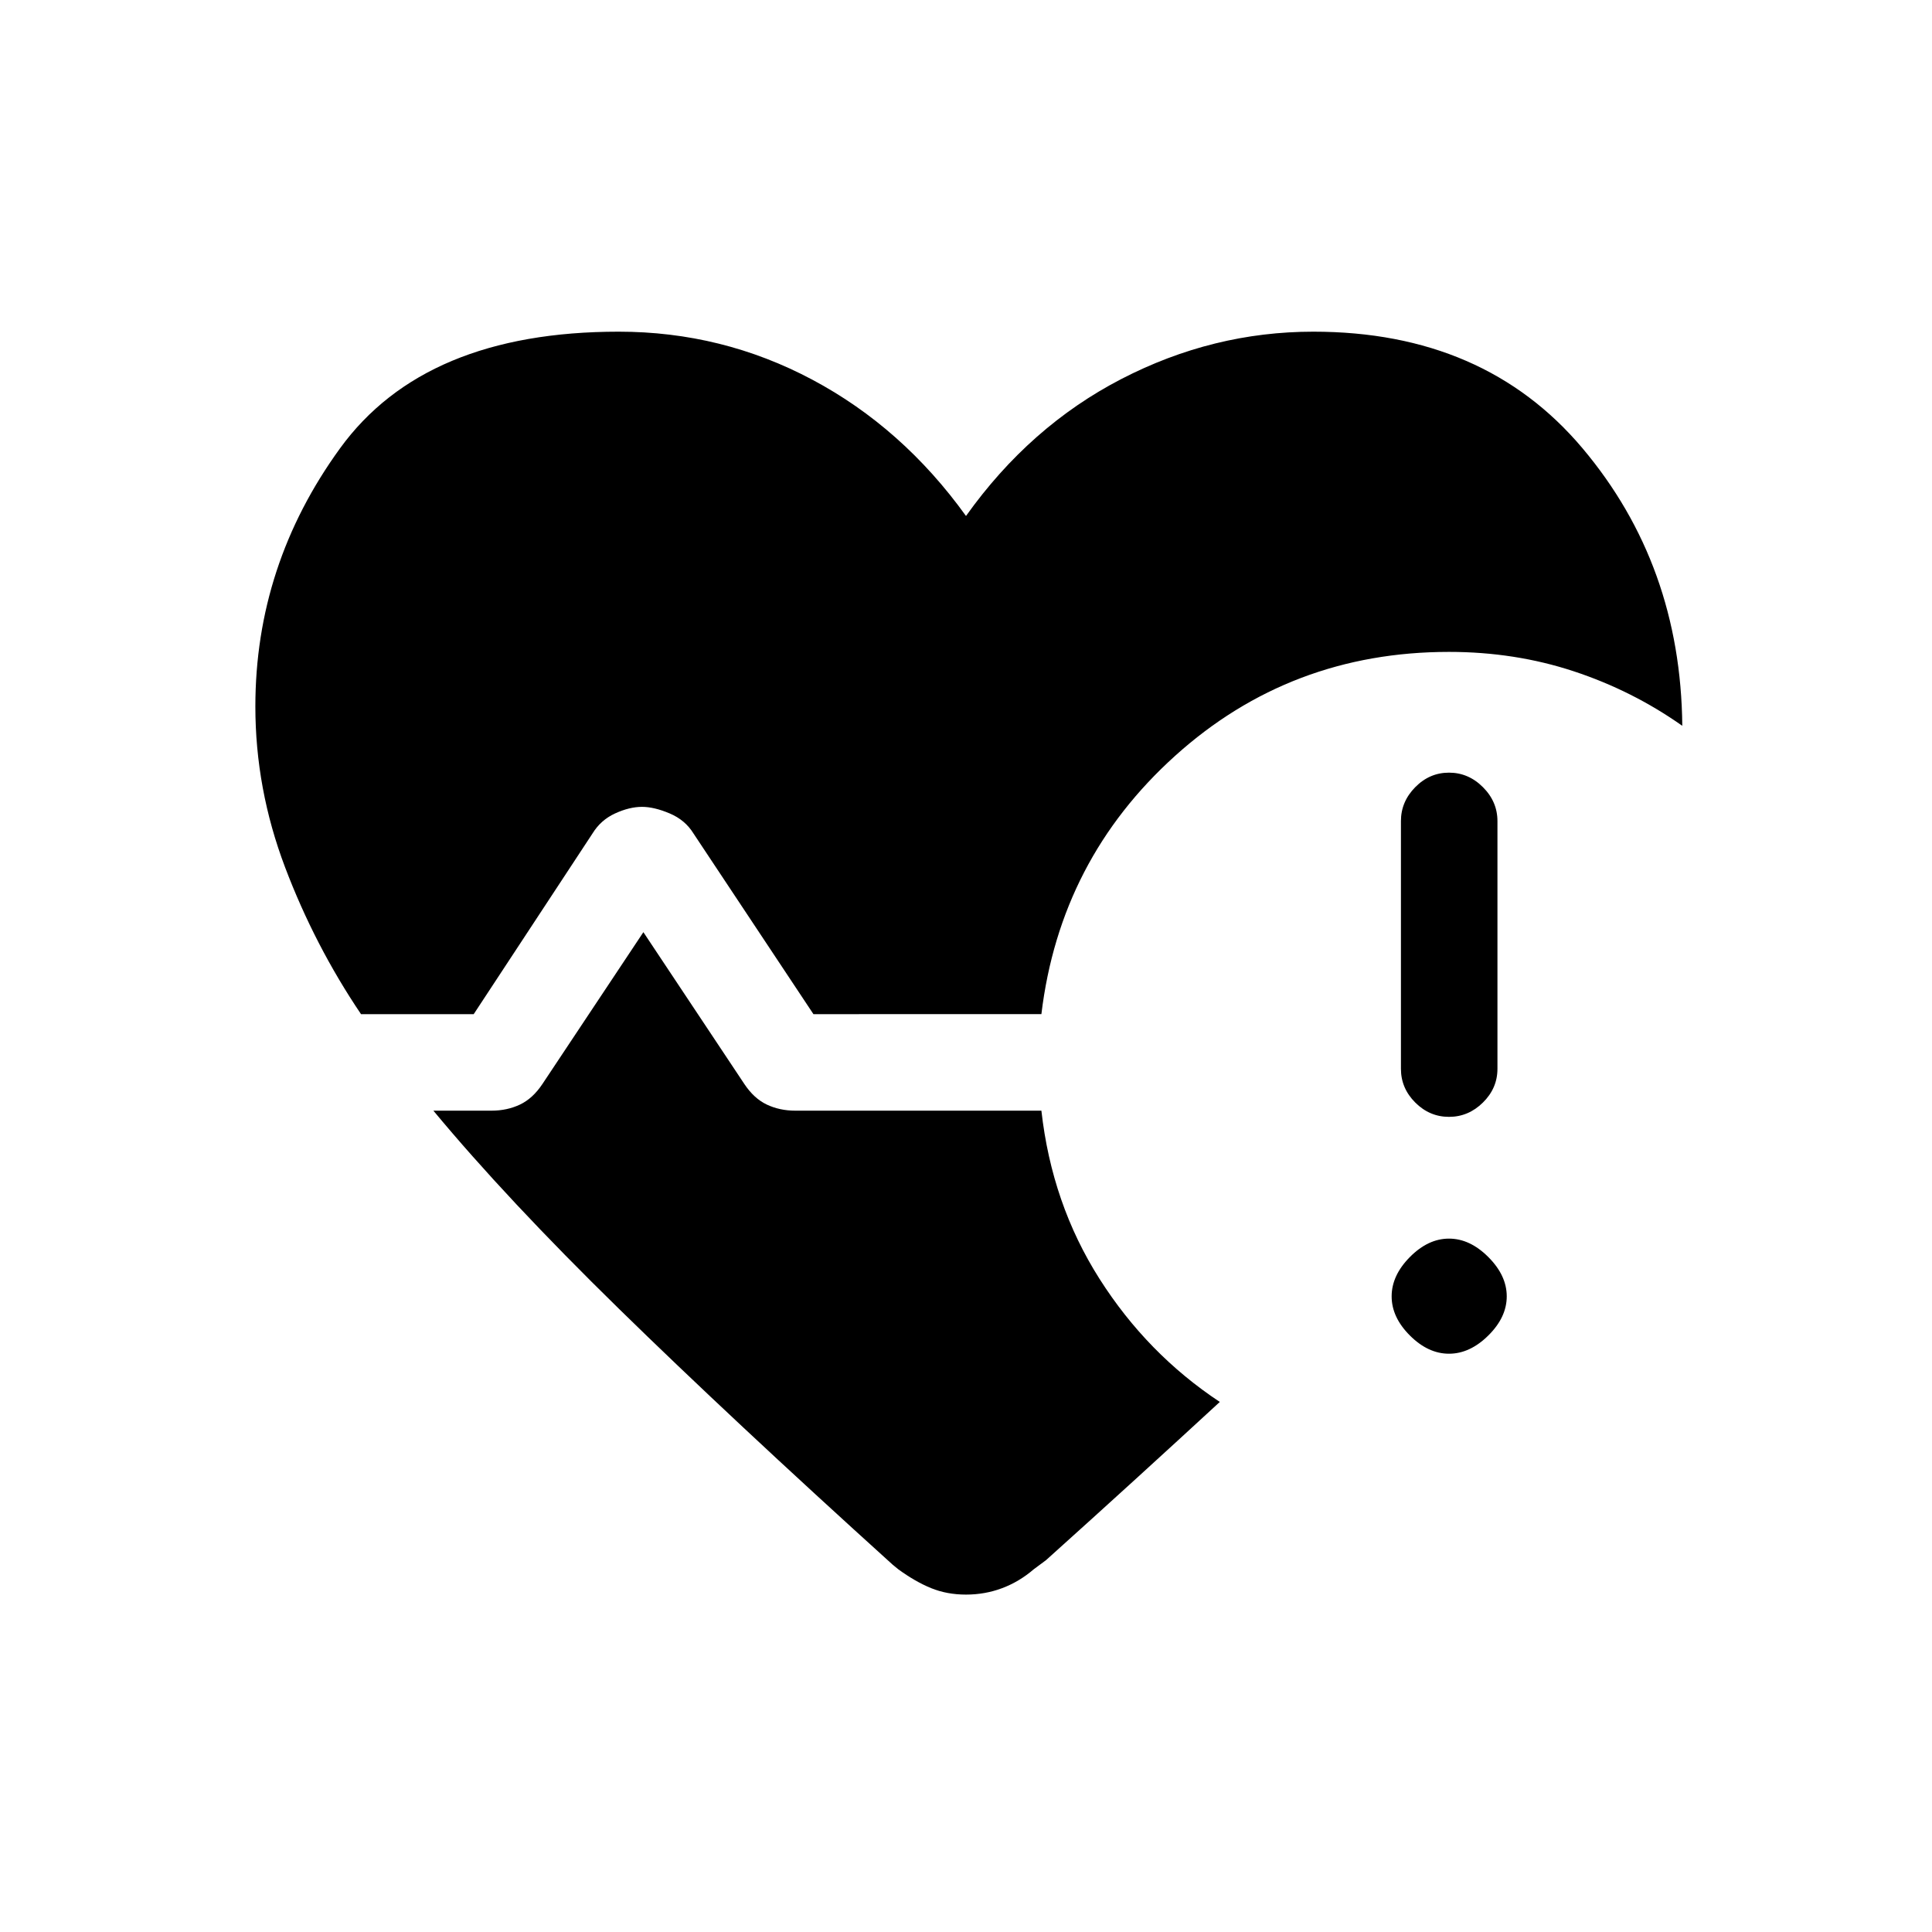 <svg xmlns="http://www.w3.org/2000/svg" height="20" viewBox="0 -960 960 960" width="20"><path d="M696.116-428.923V-552q0-9.654 7.115-16.865 7.115-7.211 16.769-7.211 9.654 0 16.865 7.211 7.211 7.211 7.211 16.865v123.077q0 9.654-7.211 16.769-7.211 7.115-16.865 7.115-9.654 0-16.769-7.115-7.115-7.115-7.115-16.769Zm-516.729-27.153q-23.001-34.077-37.751-73.02-14.75-38.942-14.75-79.865 0-70.308 42.077-128.269 42.076-57.961 138.46-57.961 51.385 0 96.192 23.847 44.808 23.846 76.385 67.731 31.769-44.577 77.231-68.078 45.461-23.5 95.346-23.5 84.961 0 133.768 57.942t49.577 137.903q-24.808-17.5-54-27.115-29.192-9.615-61.922-9.615-78.769 0-136.038 51.596-57.269 51.596-66.5 128.404H404.193l-59.577-89.731q-4.116-6.73-11.846-10-7.731-3.269-13.769-3.269-6.231 0-13.366 3.269-7.134 3.27-11.25 10l-58.999 89.731h-55.999Zm264.192 273.577Q363.31-255.115 307.54-309.673q-55.77-54.558-92.193-98.443h28.884q7.731 0 14.115-3.019 6.385-3.019 11.193-10.25l50.154-75.424 50.154 75.424q4.808 7.231 11.192 10.25 6.385 3.019 14.116 3.019h122.307q5.192 46.307 28.884 83.577 23.692 37.269 59.769 61.153-20.154 18.578-41.443 37.982-21.289 19.404-44.905 40.635l-6.114 4.538q-7.192 6.192-15.711 9.384T480-167.655q-9.423 0-17.288-3.192t-16.365-9.384l-2.768-2.268ZM720-287.347q-10.384 0-19.442-9.057-9.058-9.058-9.058-19.442 0-10.385 9.058-19.539 9.058-9.153 19.442-9.153t19.538 9.153q9.154 9.154 9.154 19.539 0 10.384-9.154 19.442-9.154 9.057-19.538 9.057Z"/></svg>